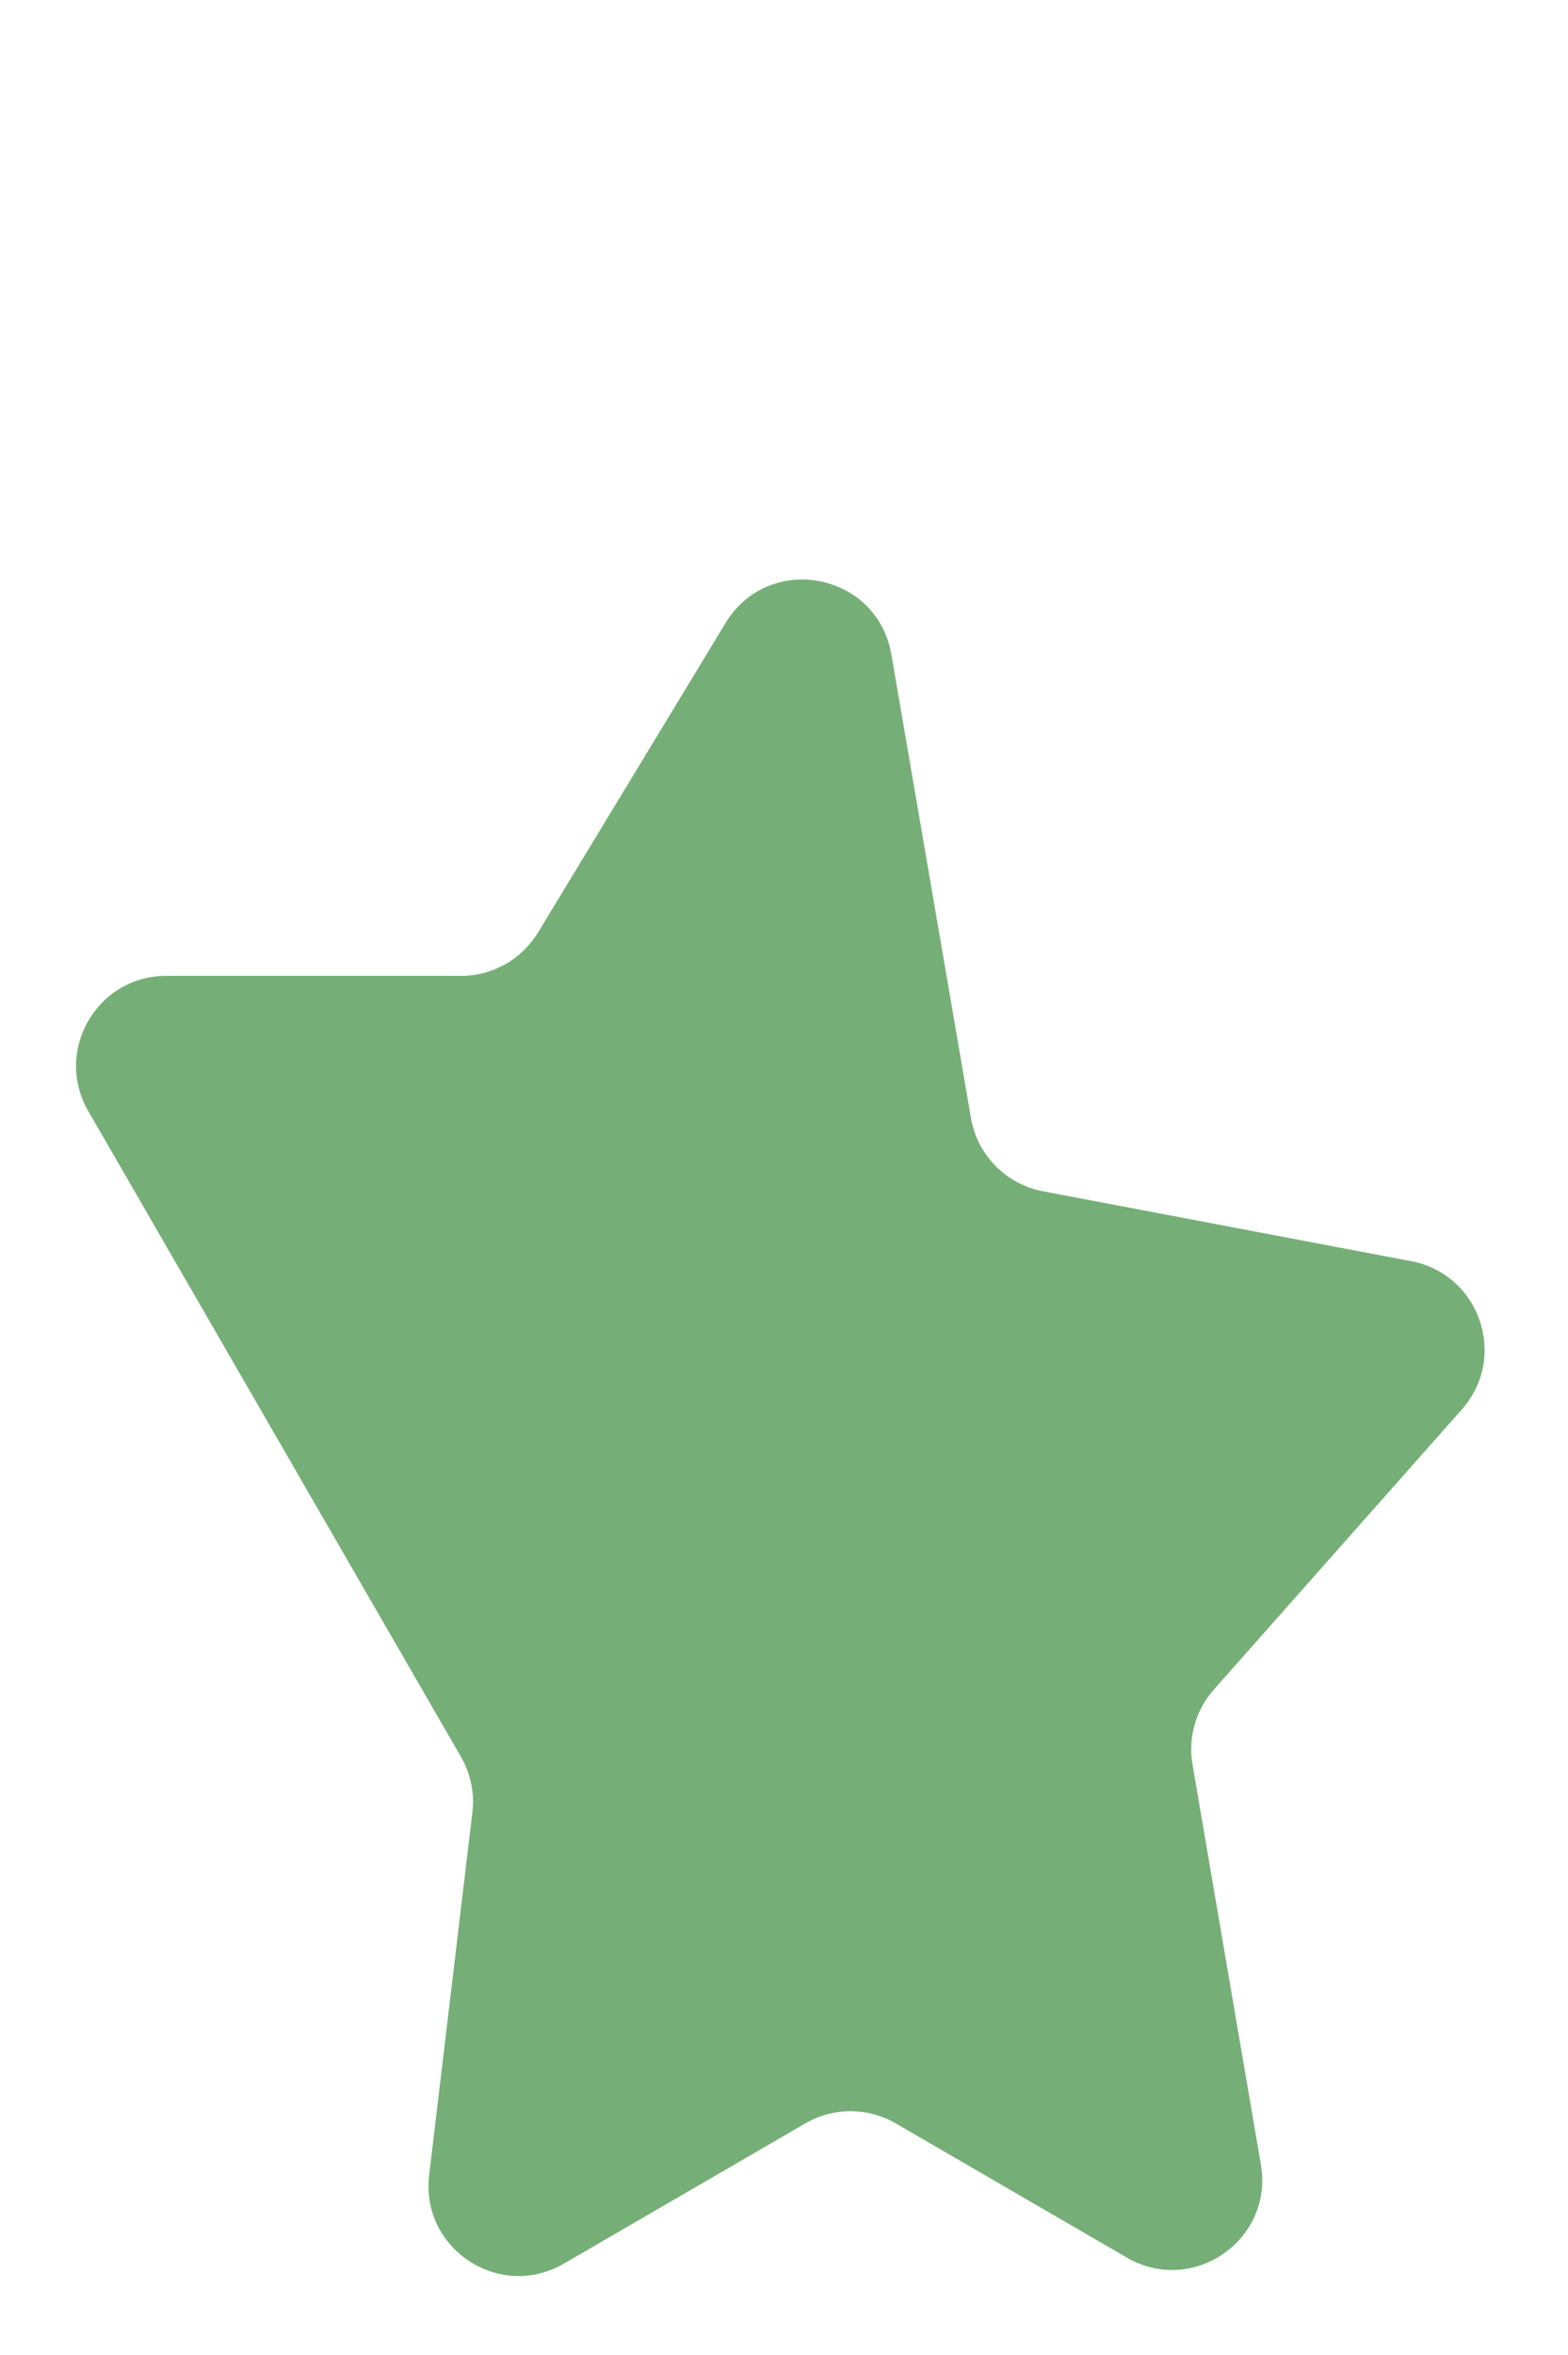 <svg width="766" height="1150" viewBox="0 0 766 1150" fill="none" xmlns="http://www.w3.org/2000/svg">
<path d="M354.459 304.202C375.563 269.392 428.557 279.443 435.449 319.564L474.331 545.91C477.44 564.005 491.457 578.268 509.496 581.69L689.411 615.817C722.956 622.18 736.787 662.664 714.147 688.222L592.992 824.993C584.146 834.979 580.308 848.438 582.558 861.587L615.964 1056.9C622.256 1093.68 582.777 1121.11 550.503 1102.37L437.603 1036.83C423.943 1028.89 407.08 1028.89 393.42 1036.83L275.428 1105.33C244.05 1123.54 205.349 1098.09 209.647 1062.06L230.766 885.036C231.892 875.6 229.932 866.052 225.18 857.822L43.11 542.502C26.173 513.168 47.342 476.5 81.214 476.5H225.221C240.604 476.5 254.871 468.466 262.846 455.311L354.459 304.202Z" fill="#75AF77"/>
</svg>
